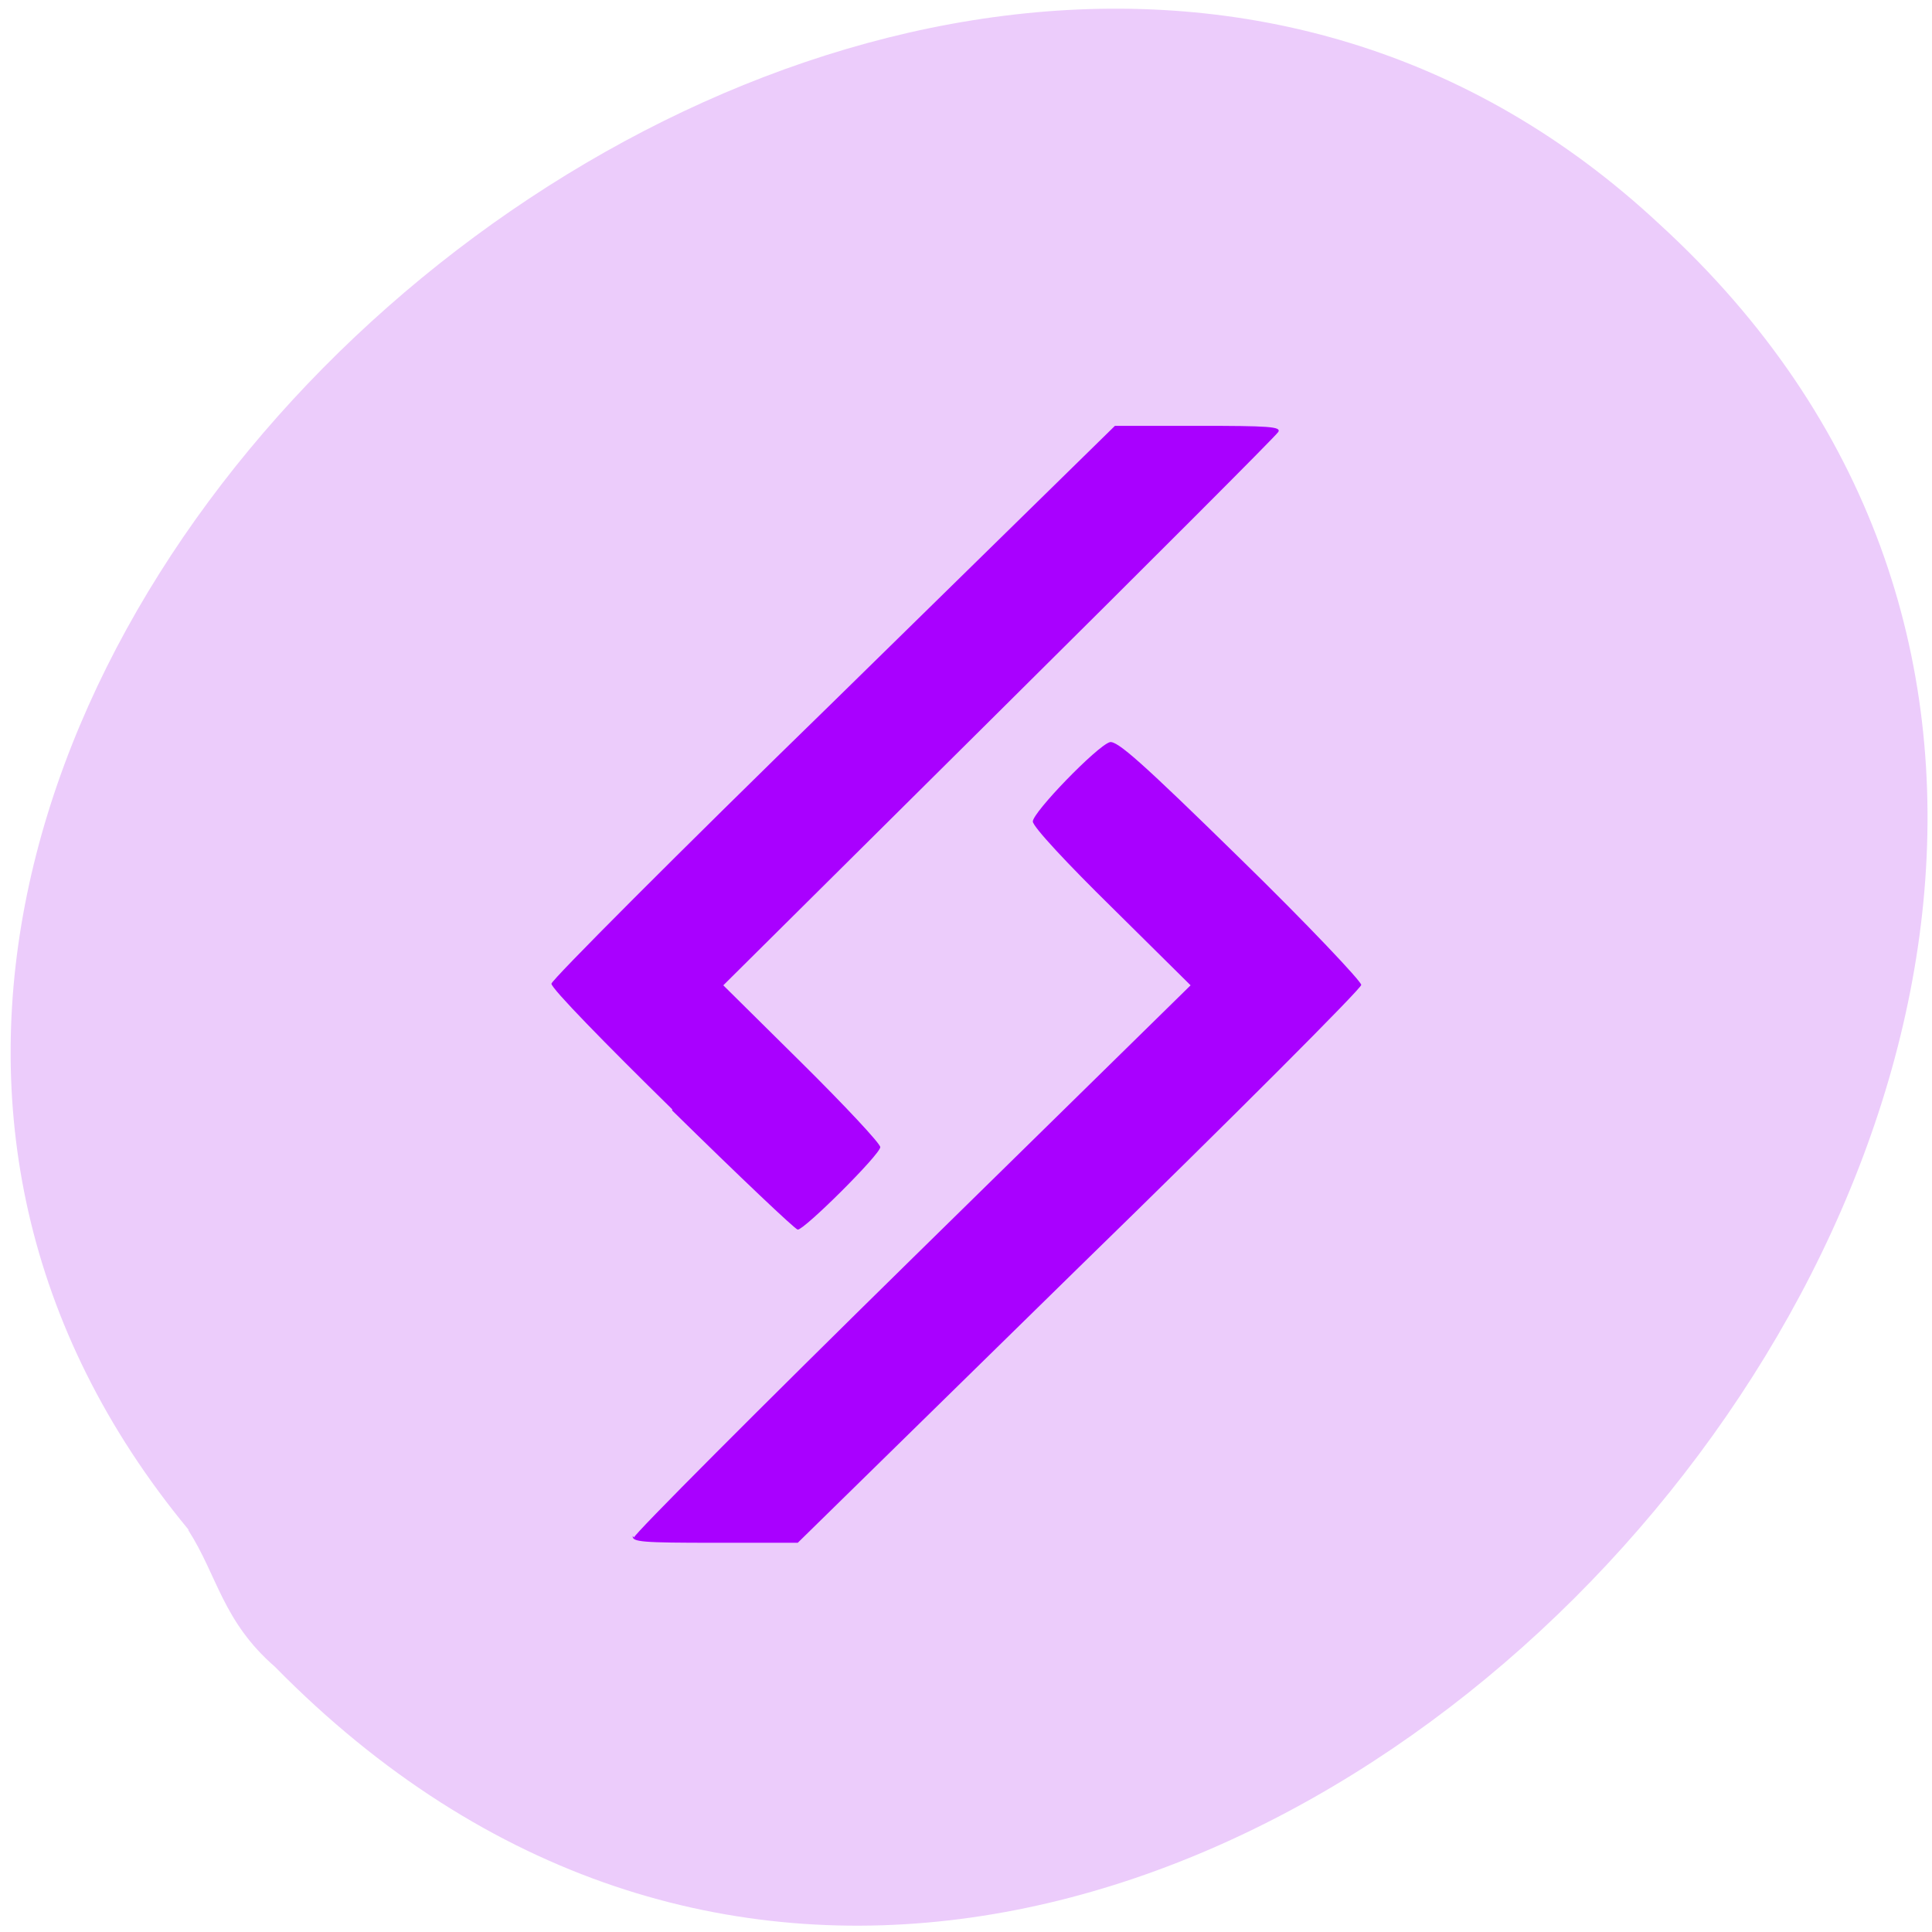 <svg xmlns="http://www.w3.org/2000/svg" viewBox="0 0 48 48"><path d="m 4.68 38 c -16.61 -20.1 17.64 -50.1 36.56 -32.42 c 21.2 19.41 -13.22 57.4 -34.41 35.83 c -1.3 -1.13 -1.43 -2.27 -2.15 -3.39" style="fill:#ecccfb"/><path d="m 15.75 38.2 c 0.01 -0.09 3.13 -3.22 6.93 -6.95 l 6.9 -6.77 l -1.96 -1.94 c -1.09 -1.07 -1.96 -2 -1.96 -2.13 c 0 -0.23 1.59 -1.87 1.91 -1.97 c 0.18 -0.05 0.8 0.5 3.25 2.9 c 1.67 1.63 3 3.04 3 3.13 c 0 0.09 -3.15 3.25 -7 7 l -7 6.86 h -2.06 c -1.81 0 -2.06 -0.02 -2.04 -0.17 m 0.98 -10.6 c -1.66 -1.63 -3 -3 -3 -3.12 c 0 -0.09 3.15 -3.25 7 -7 l 7 -6.86 h 2.07 c 1.76 0 2.06 0.02 1.99 0.15 c -0.05 0.09 -3.17 3.21 -6.94 6.95 l -6.85 6.8 l 1.95 1.93 c 1.07 1.06 1.95 2 1.95 2.09 c 0 0.18 -1.88 2.05 -2.05 2.05 c -0.06 0 -1.46 -1.33 -3.12 -2.96" style="fill:#a900ff"/></svg>